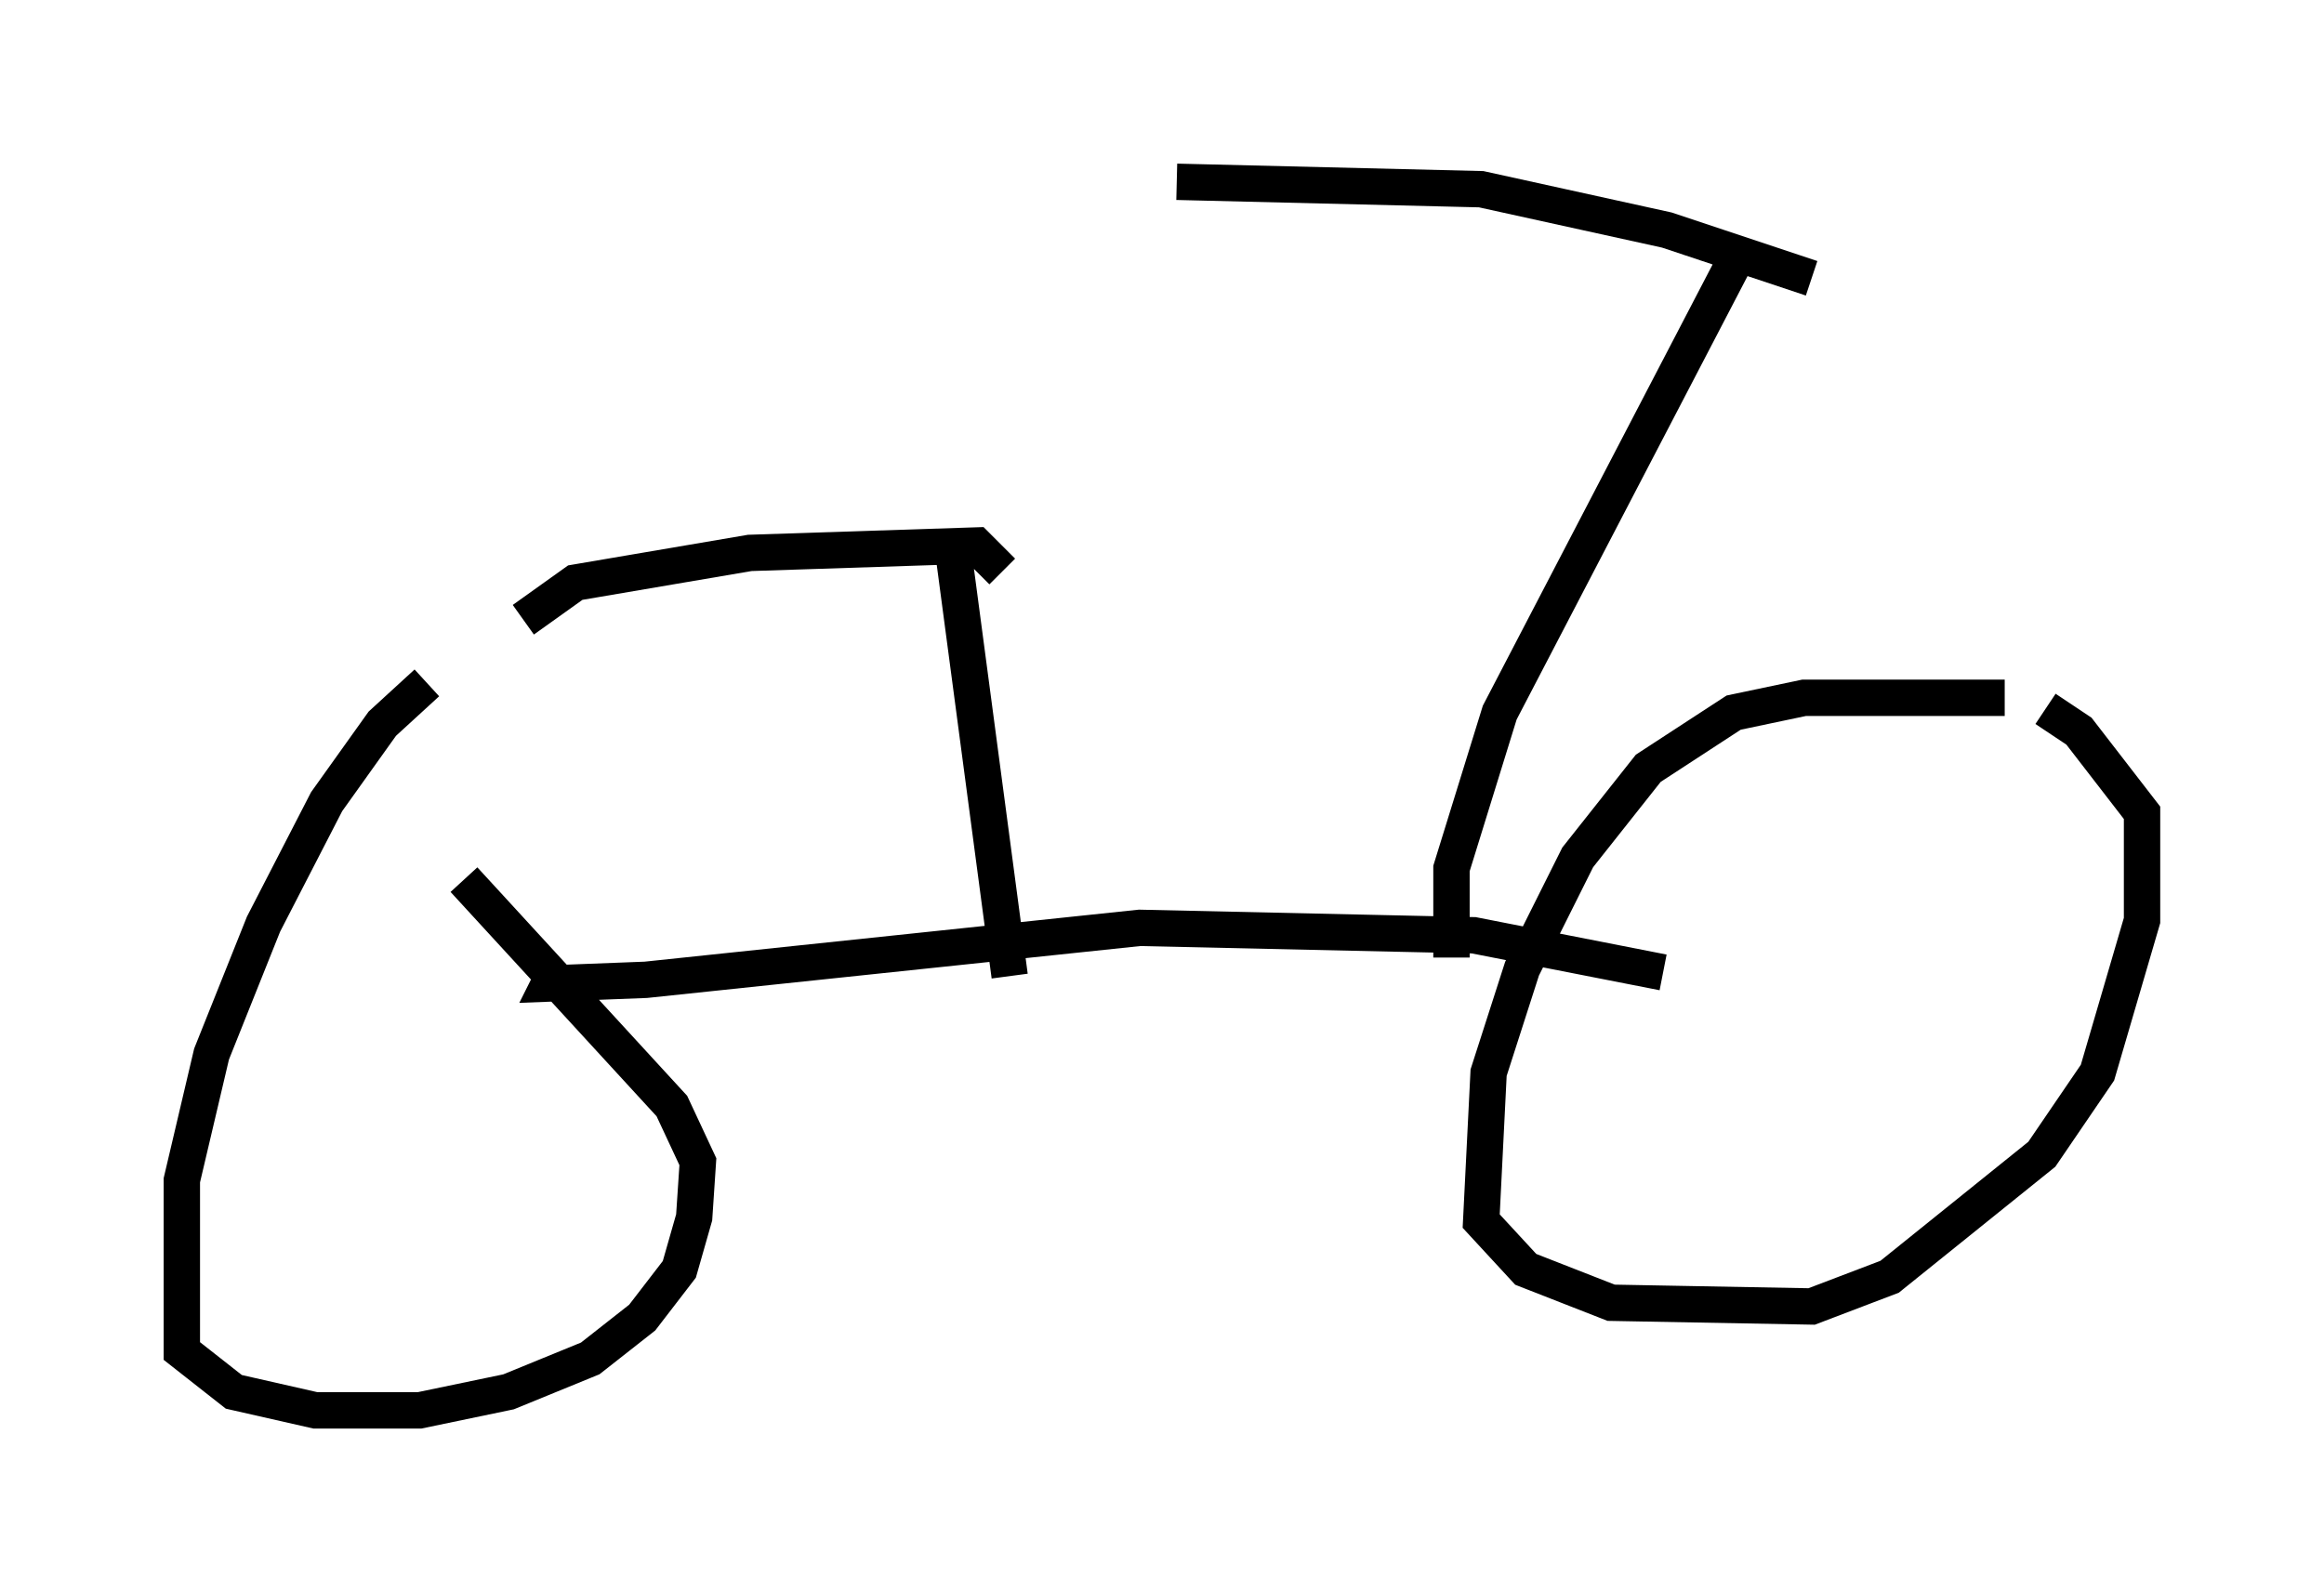 <?xml version="1.0" encoding="utf-8" ?>
<svg baseProfile="full" height="43.79" version="1.1" width="63.901" xmlns="http://www.w3.org/2000/svg" xmlns:ev="http://www.w3.org/2001/xml-events" xmlns:xlink="http://www.w3.org/1999/xlink"><defs /><rect fill="white" height="43.79" width="63.901" x="0" y="0" /><path d="M13.677, 18.271 m-1.94, 0.51 l-1.225, 1.123 -1.531, 2.144 l-1.735, 3.369 -1.429, 3.573 l-0.817, 3.471 0.0, 4.696 l1.429, 1.123 2.246, 0.51 l2.858, 0.0 2.45, -0.51 l2.246, -0.919 1.429, -1.123 l1.021, -1.327 0.408, -1.429 l0.102, -1.531 -0.715, -1.531 l-5.717, -6.227 m42.365, -5.002 l-5.513, 0.0 -1.94, 0.408 l-2.348, 1.531 -1.94, 2.45 l-1.531, 3.063 -0.919, 2.858 l-0.204, 4.083 1.225, 1.327 l2.348, 0.919 5.513, 0.102 l2.144, -0.817 4.185, -3.369 l1.531, -2.246 1.225, -4.185 l0.0, -2.96 -1.735, -2.246 l-0.919, -0.613 m-10.515, 7.248 l-5.206, -1.021 -9.188, -0.204 l-13.577, 1.429 -2.654, 0.102 l0.102, -0.204 m24.704, -0.51 l0.0, -2.45 1.327, -4.288 l6.431, -12.352 m2.144, 0.408 l-3.981, -1.327 -5.104, -1.123 l-8.371, -0.204 m-4.594, 21.846 l-1.531, -11.536 m1.327, 0.408 l-0.715, -0.715 -6.227, 0.204 l-4.798, 0.817 -1.429, 1.021 " fill="none" stroke="black" stroke-width="1" /></svg>